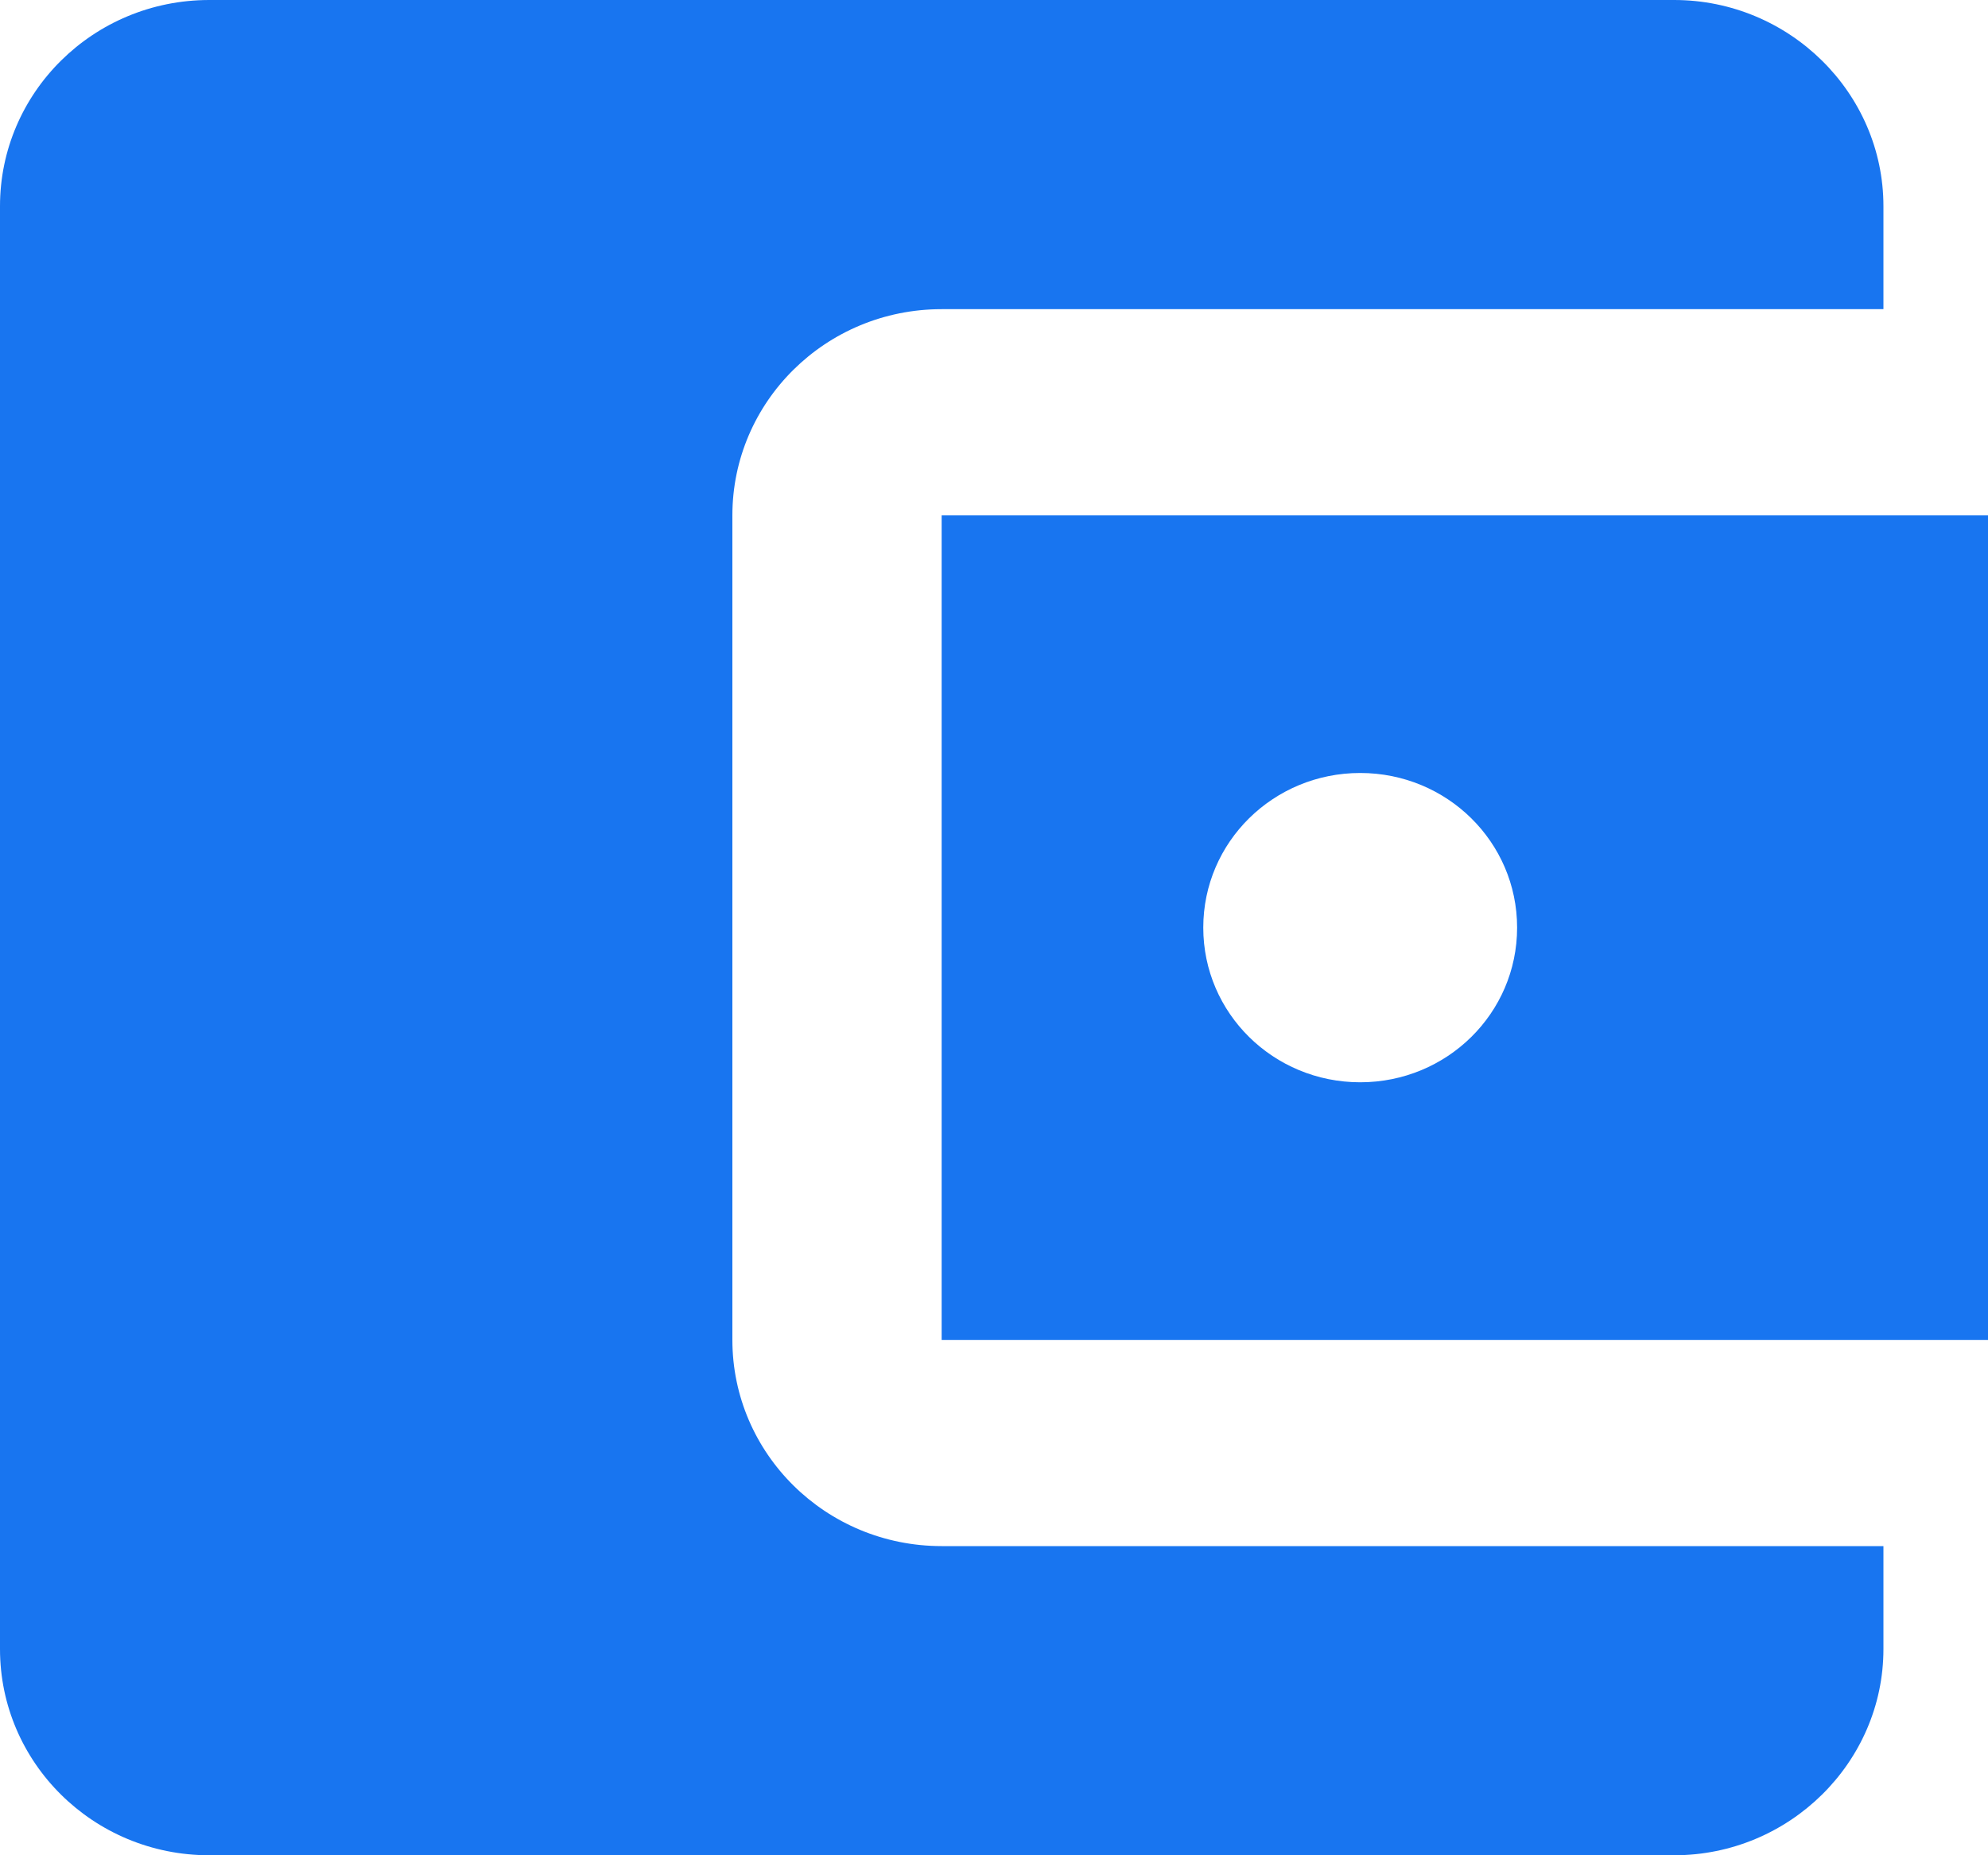 <?xml version="1.0" encoding="UTF-8" standalone="no"?>
<svg width="15px" height="14px" viewBox="0 0 15 14" version="1.1" xmlns="http://www.w3.org/2000/svg" xmlns:xlink="http://www.w3.org/1999/xlink">
    <!-- Generator: Sketch 48.2 (47327) - http://www.bohemiancoding.com/sketch -->
    <title>balance-icon</title>
    <desc>Created with Sketch.</desc>
    <defs></defs>
    <g id="LiquidRe-–-My-Portfolio" stroke="none" stroke-width="1" fill="none" fill-rule="evenodd" transform="translate(-741, -114)">
        <g id="Dashboard" transform="translate(250, 83)" fill="#1875F0" fill-rule="nonzero">
            <g id="Title-Block">
                <g id="Text" transform="translate(24, 20)">
                    <g id="Title">
                        <g id="Balance" transform="translate(467, 0)">
                            <path d="M14.211,22.667 L14.211,23.444 C14.211,24.3 13.5,25 12.632,25 L1.579,25 C0.703,25 0,24.3 0,23.444 L0,12.556 C0,11.7 0.703,11 1.579,11 L12.632,11 C13.5,11 14.211,11.7 14.211,12.556 L14.211,13.333 L7.105,13.333 C6.229,13.333 5.526,14.033 5.526,14.889 L5.526,21.111 C5.526,21.967 6.229,22.667 7.105,22.667 L14.211,22.667 Z M7.105,21.111 L15,21.111 L15,14.889 L7.105,14.889 L7.105,21.111 Z M10.263,19.167 C9.608,19.167 9.079,18.646 9.079,18 C9.079,17.354 9.608,16.833 10.263,16.833 C10.918,16.833 11.447,17.354 11.447,18 C11.447,18.646 10.918,19.167 10.263,19.167 Z" id="balance-icon"></path>
                        </g>
                    </g>
                </g>
            </g>
        </g>
    </g>
</svg>